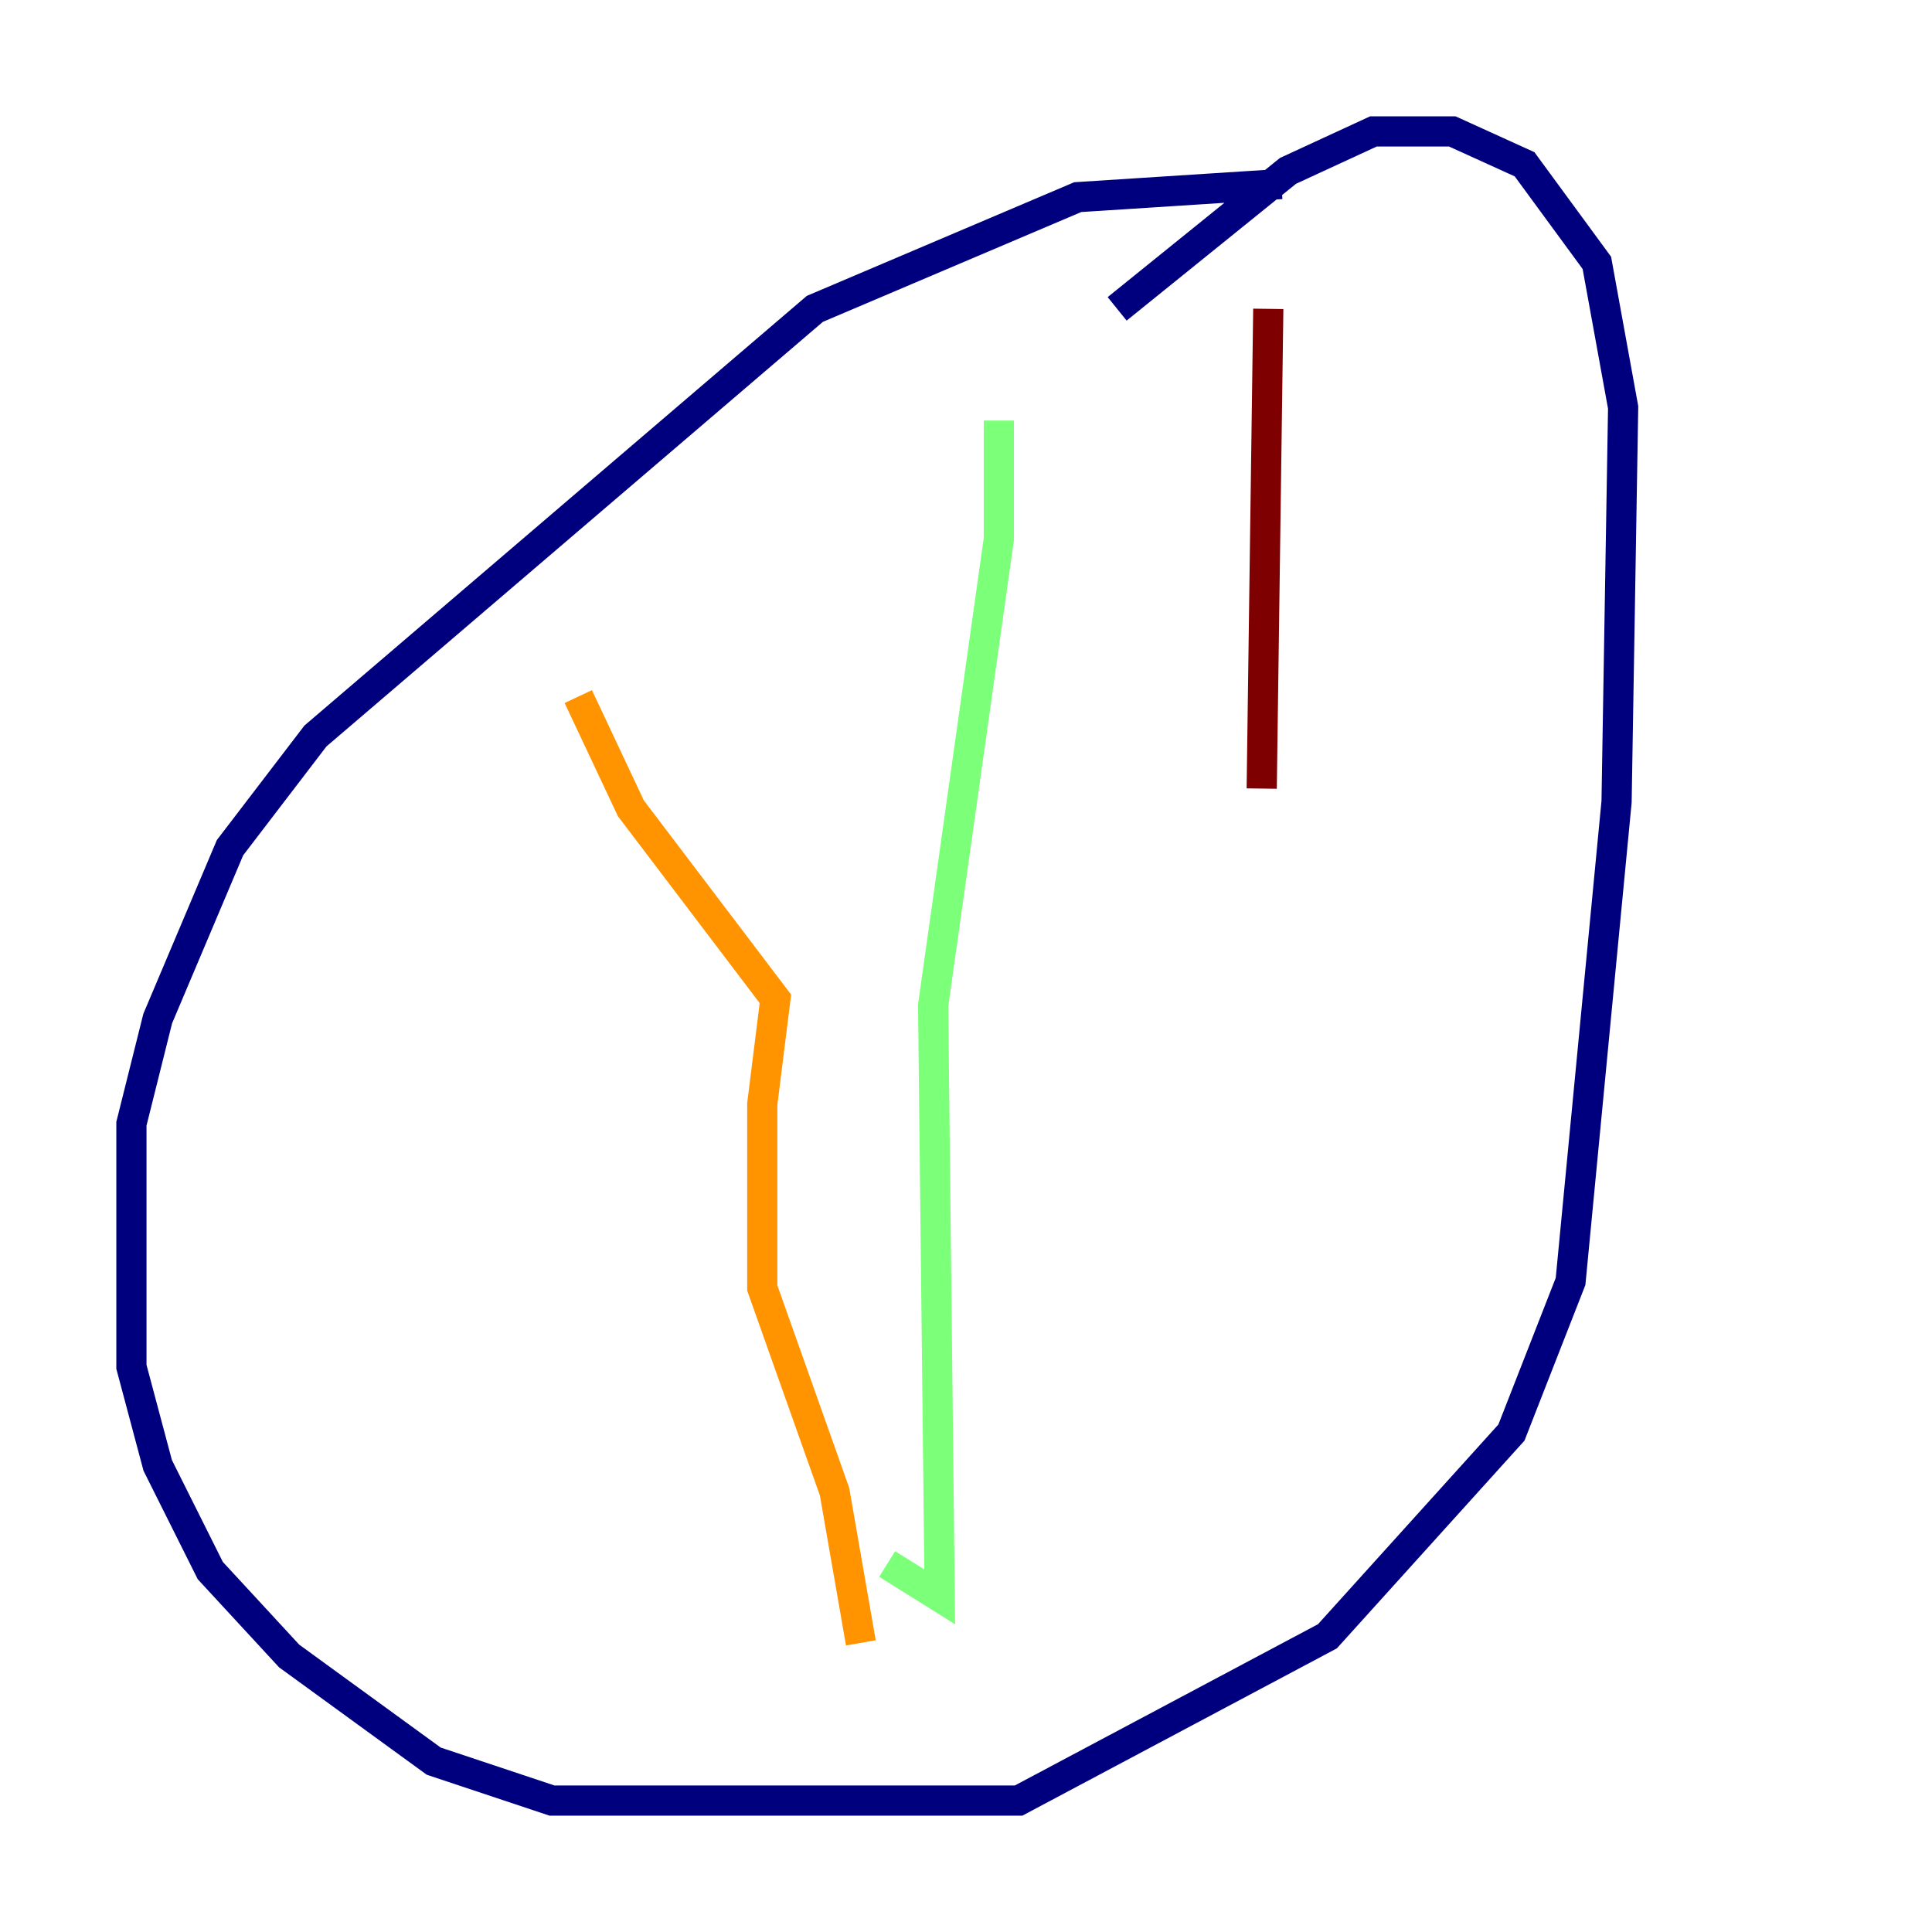 <?xml version="1.0" encoding="utf-8" ?>
<svg baseProfile="tiny" height="128" version="1.2" viewBox="0,0,128,128" width="128" xmlns="http://www.w3.org/2000/svg" xmlns:ev="http://www.w3.org/2001/xml-events" xmlns:xlink="http://www.w3.org/1999/xlink"><defs /><polyline fill="none" points="84.898,12.191 71.401,13.061 53.986,20.463 20.898,48.762 15.238,56.163 10.449,67.483 8.707,74.449 8.707,90.558 10.449,97.088 13.932,104.054 19.157,109.714 28.735,116.68 36.571,119.293 67.483,119.293 87.946,108.408 100.136,94.912 104.054,84.898 107.102,53.116 107.537,26.993 105.796,17.415 101.007,10.884 96.218,8.707 90.993,8.707 85.333,11.32 74.014,20.463" stroke="#00007f" stroke-width="2" /><polyline fill="none" points="66.177,27.864 66.177,27.864" stroke="#0080ff" stroke-width="2" /><polyline fill="none" points="66.177,27.864 66.177,35.701 61.823,66.612 62.258,105.796 58.776,103.619" stroke="#7cff79" stroke-width="2" /><polyline fill="none" points="38.313,46.15 41.796,53.551 51.374,66.177 50.503,73.143 50.503,85.333 55.292,98.83 57.034,108.844" stroke="#ff9400" stroke-width="2" /><polyline fill="none" points="84.027,20.463 83.592,52.245" stroke="#7f0000" stroke-width="2" /></svg>